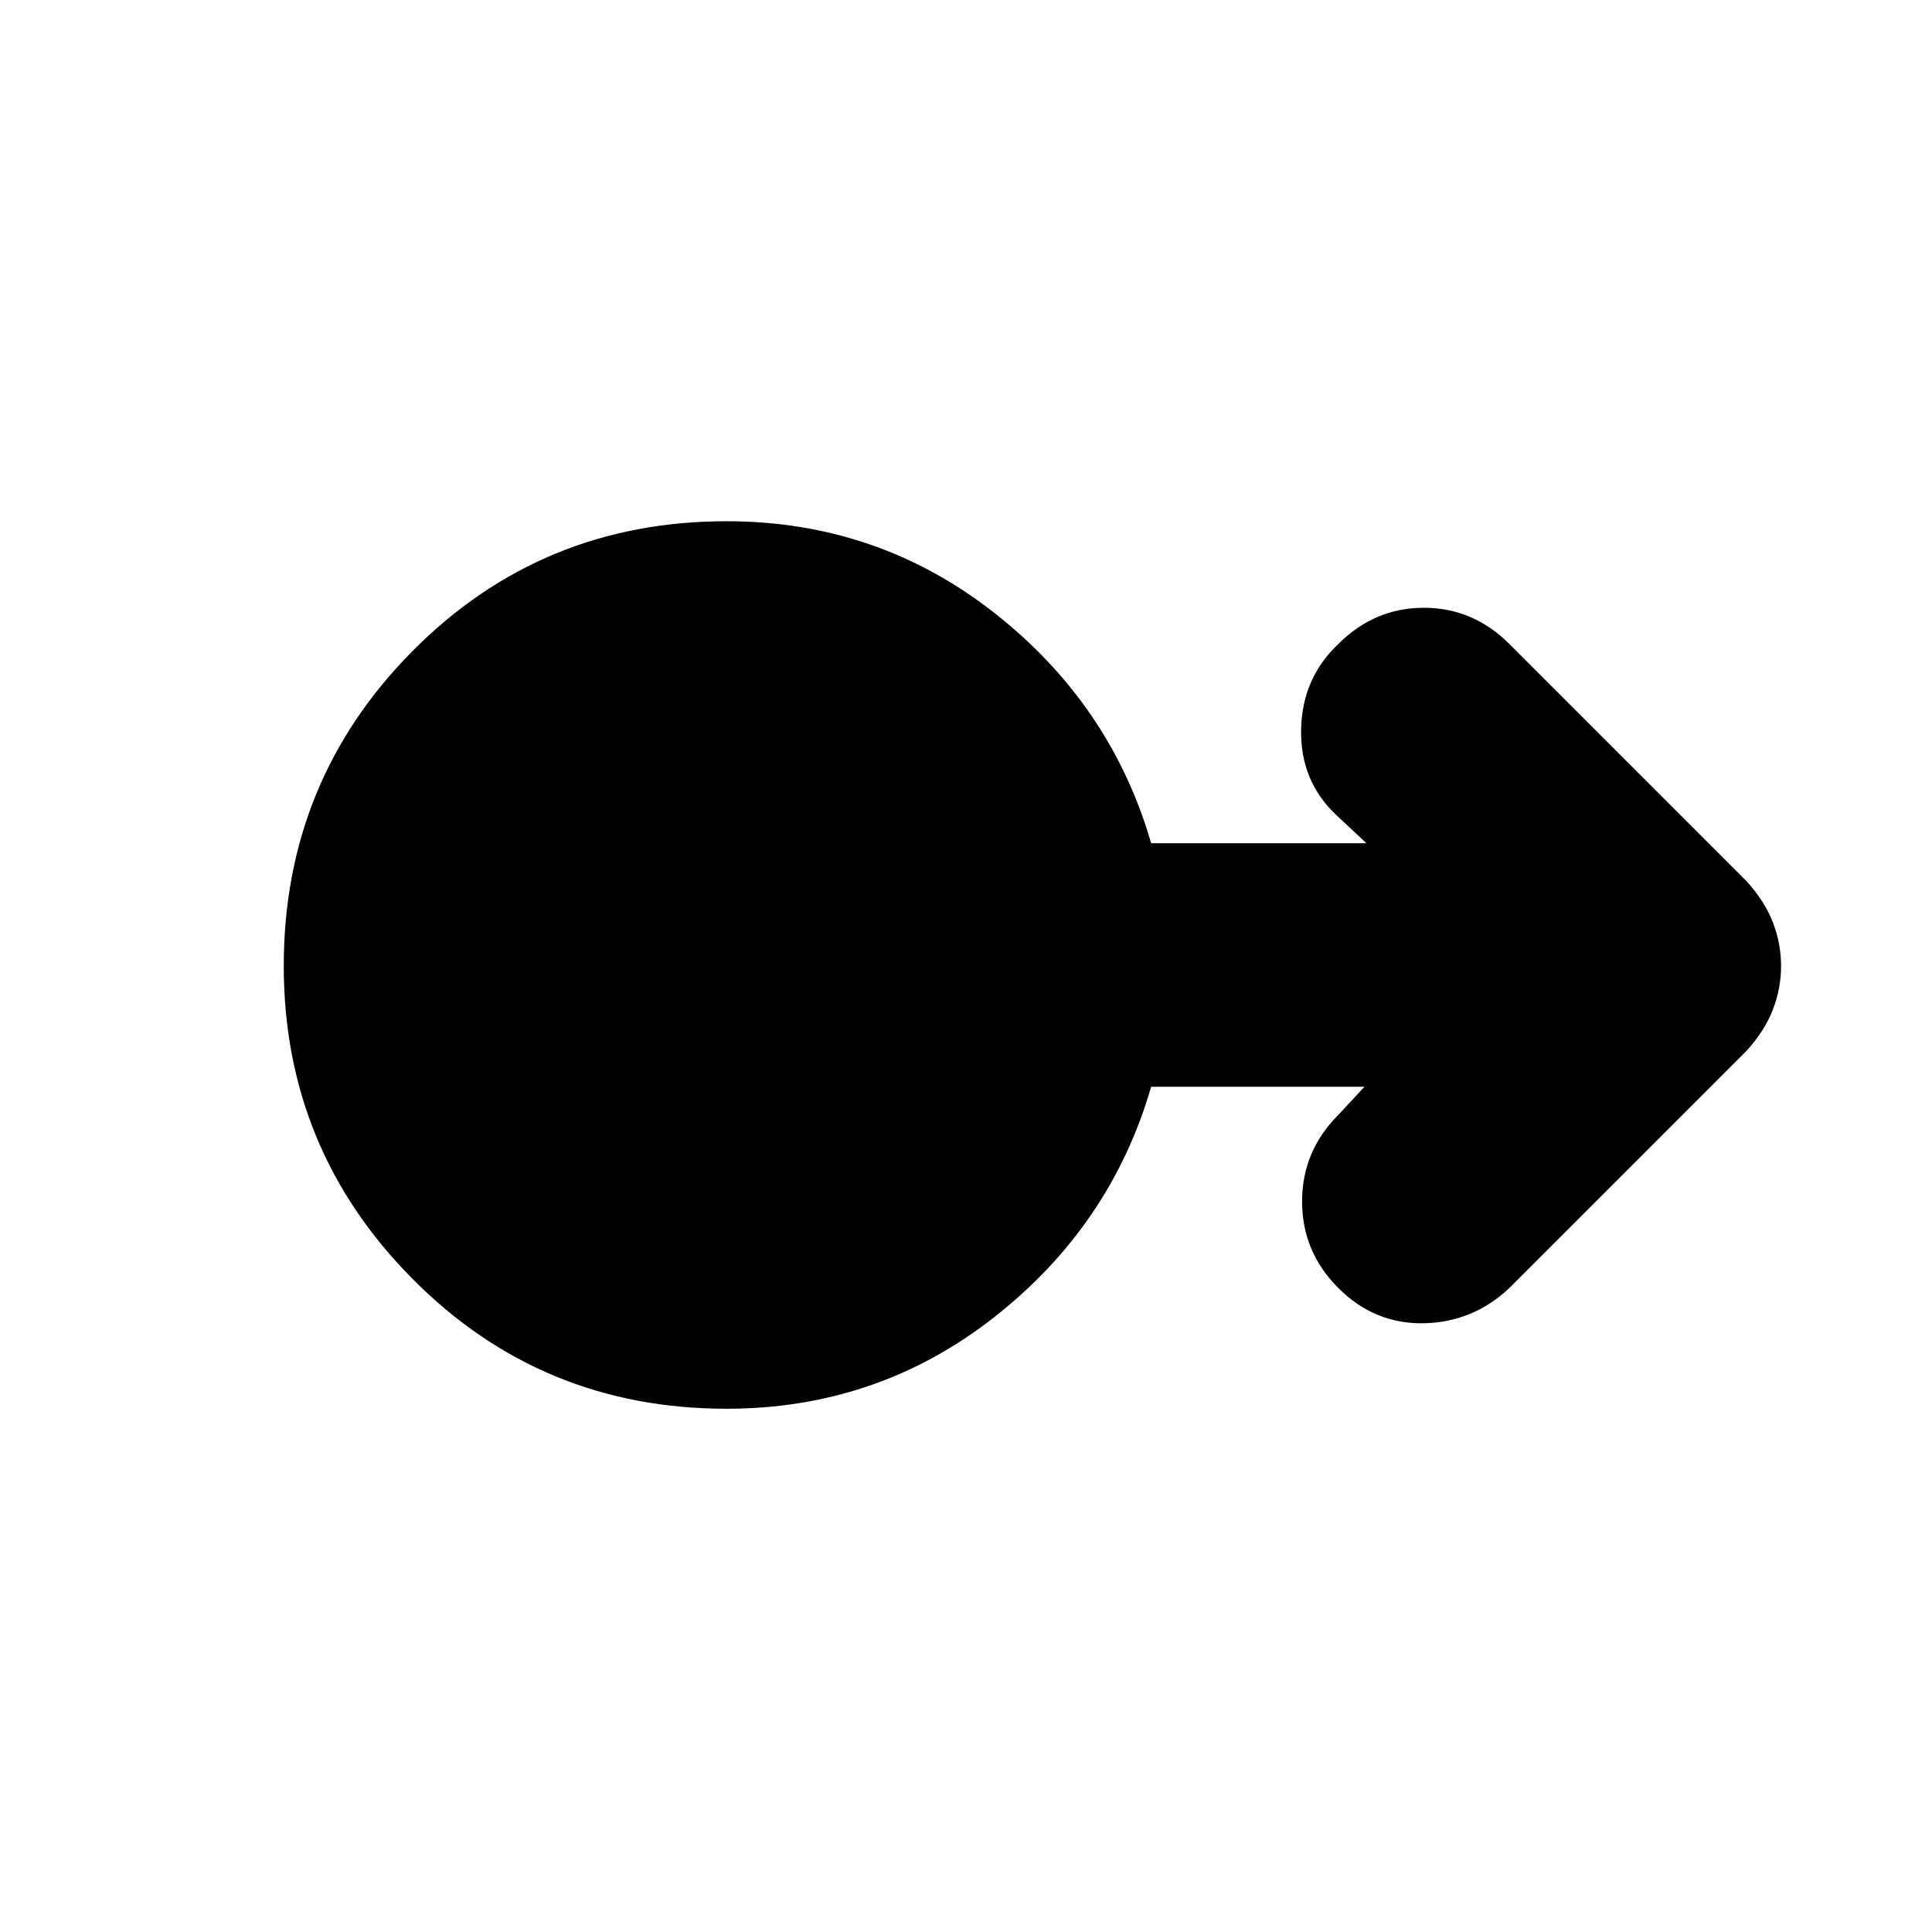 <svg xmlns="http://www.w3.org/2000/svg" height="24" width="24"><path d="M9.025 17.5q-2.3 0-3.9-1.613-1.6-1.612-1.6-3.887 0-2.3 1.6-3.913 1.6-1.612 3.9-1.612 1.875 0 3.325 1.137 1.45 1.138 1.95 2.863h2.675l-.375-.35q-.45-.425-.437-1.063.012-.637.462-1.062.45-.45 1.063-.45.612 0 1.062.45l2.95 2.95q.225.25.325.512.1.263.1.538t-.1.537q-.1.263-.325.513L18.75 16q-.45.425-1.062.438-.613.012-1.063-.438-.45-.45-.45-1.075t.45-1.075l.325-.35H14.3q-.5 1.725-1.95 2.863Q10.9 17.5 9.025 17.5Z"/></svg>